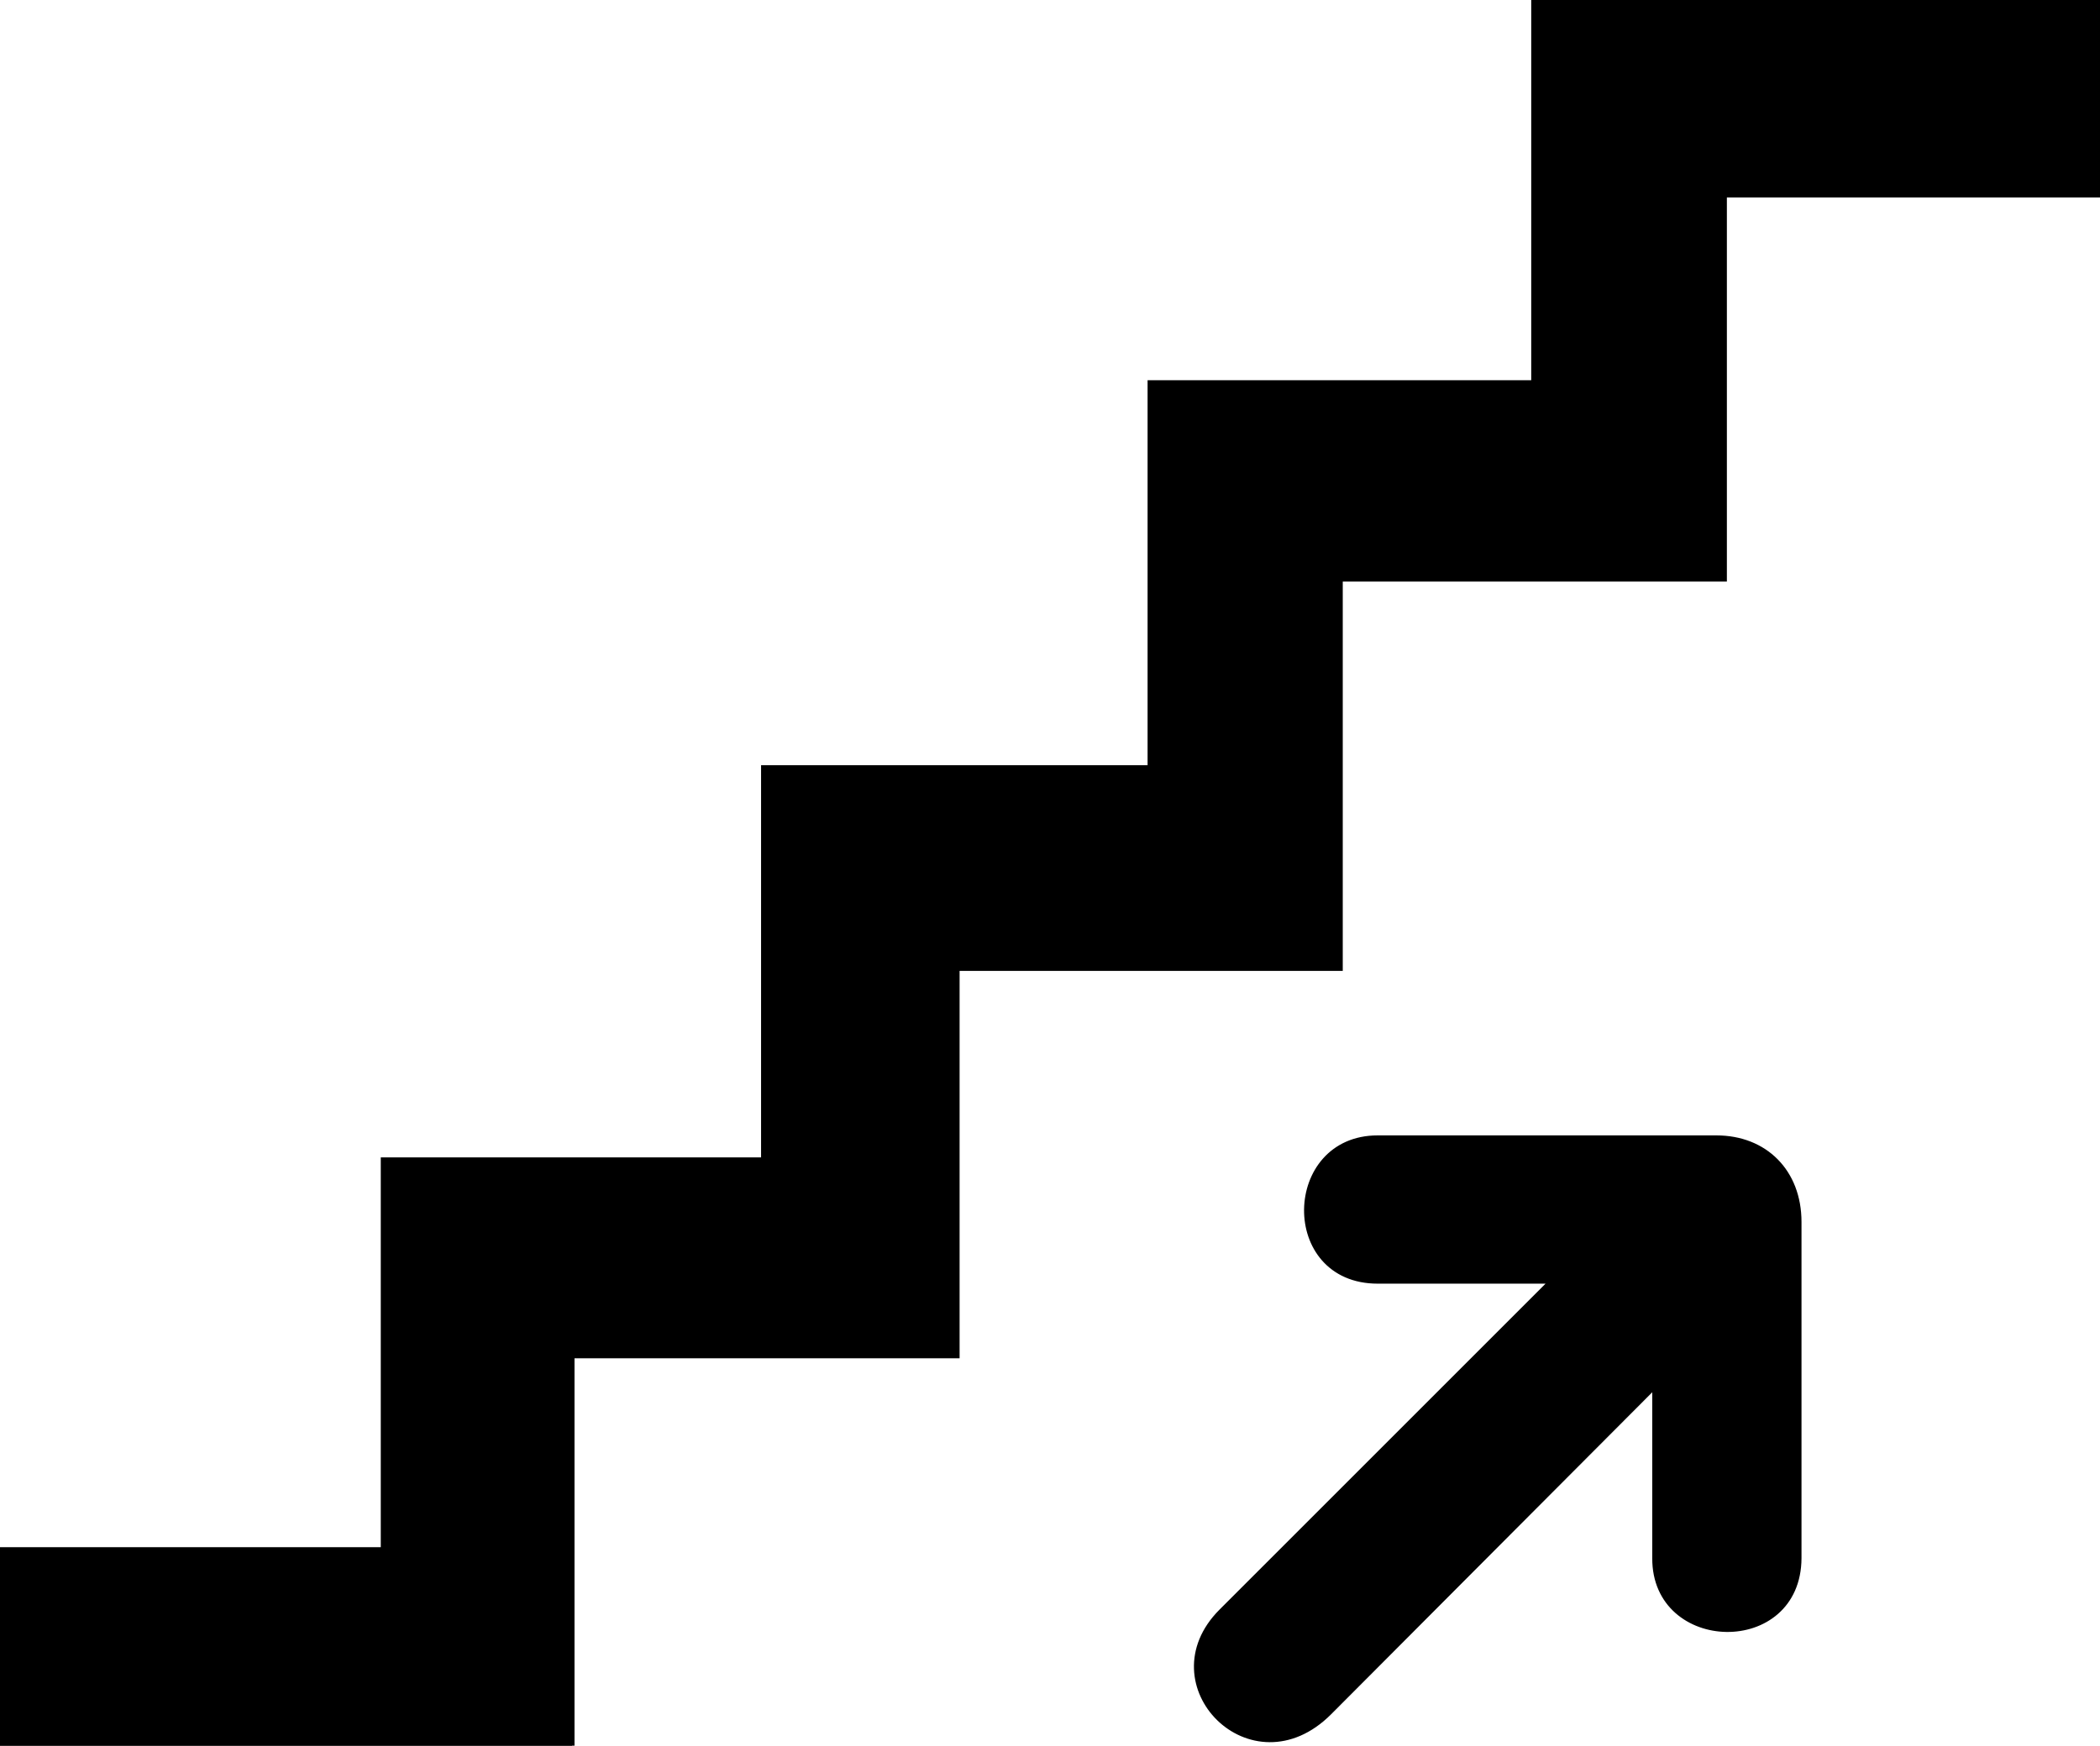 <svg
    xmlns="http://www.w3.org/2000/svg"
    viewBox="0 0 439 365"
    id="vector">
    <path
        id="path"
        d="M 0 324 L 80.1 324 L 80.1 242.5 L 159.6 242.5 L 159.6 160.5 L 240.4 160.5 L 240.4 80 L 320.6 80 L 320.6 0 L 439.8 0 L 439.8 40.8 L 360.5 40.8 L 360.5 121.1 L 280.2 121.1 L 280.2 202.5 L 200.1 202.5 L 200.1 283.5 L 119.6 283.5 L 119.6 365.1 L 0 365.1 L 0 324 Z"
        fill="#000000"
        stroke="#00000000"/>
    <path
        id="path_1"
        d="M 358.8 237.9 L 288 237.9 C 268.5 237.9 267.8 267.9 288 267.9 L 324.3 267.9 L 255.3 336.9 C 240 352.2 261.7 374.3 277.9 358.1 L 345.9 289.9 L 345.9 325.8 C 345.8 345.3 376 346.1 376.1 325.8 L 376.1 255.5 C 376.1 245 369 237.9 358.8 237.9 Z"
        fill="#000000"
        stroke="#00000000"/>
</svg>
